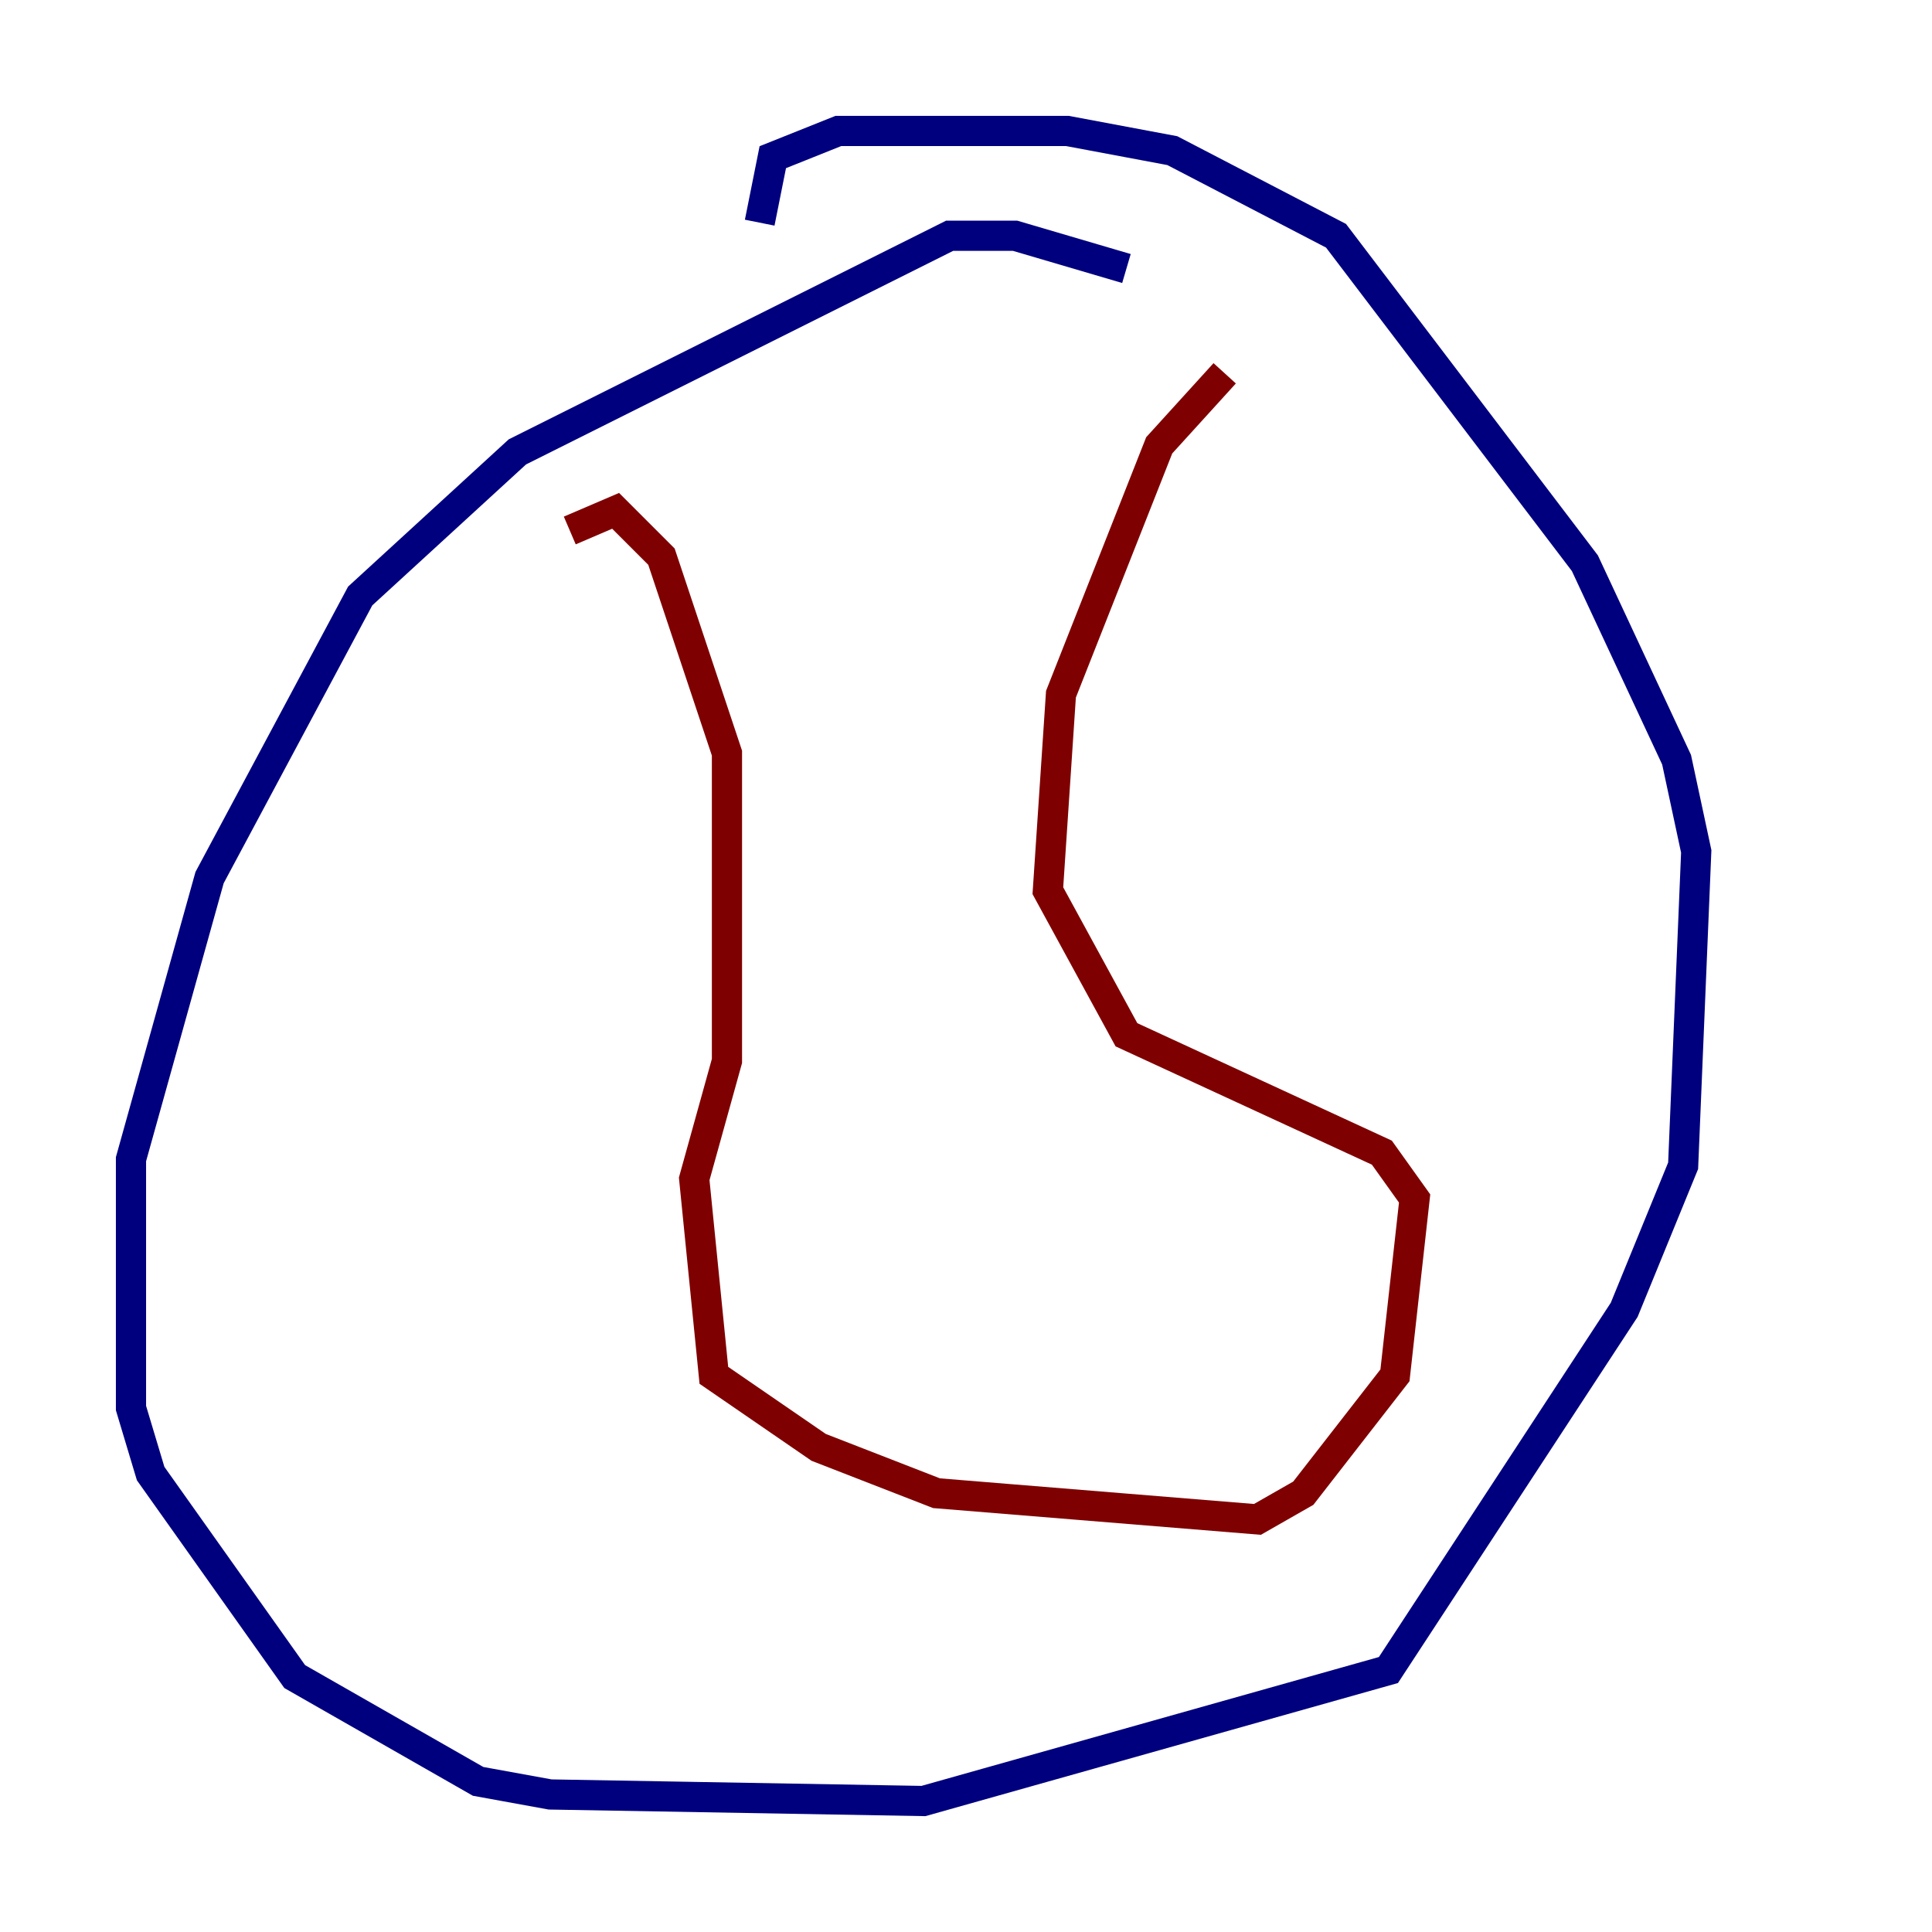 <?xml version="1.0" encoding="utf-8" ?>
<svg baseProfile="tiny" height="128" version="1.2" viewBox="0,0,128,128" width="128" xmlns="http://www.w3.org/2000/svg" xmlns:ev="http://www.w3.org/2001/xml-events" xmlns:xlink="http://www.w3.org/1999/xlink"><defs /><polyline fill="none" points="74.63,17.79 67.254,15.62 62.915,15.62 34.278,29.939 23.864,39.485 13.885,58.142 8.678,76.8 8.678,93.288 9.98,97.627 19.525,111.078 31.675,118.02 36.447,118.888 61.18,119.322 91.986,110.644 107.607,86.78 111.512,77.234 112.38,56.407 111.078,50.332 105.003,37.315 88.515,15.62 77.668,9.98 70.725,8.678 55.539,8.678 51.2,10.414 50.332,14.752" stroke="#00007f" stroke-width="2" /><polyline fill="none" points="37.749,35.146 40.786,33.844 43.824,36.881 48.163,49.898 48.163,70.291 45.993,78.102 47.295,91.119 54.237,95.891 62.047,98.929 83.308,100.664 86.346,98.929 92.42,91.119 93.722,79.403 91.552,76.366 74.63,68.556 69.424,59.01 70.291,45.993 76.8,29.505 81.139,24.732" stroke="#7f0000" stroke-width="2" /></svg>